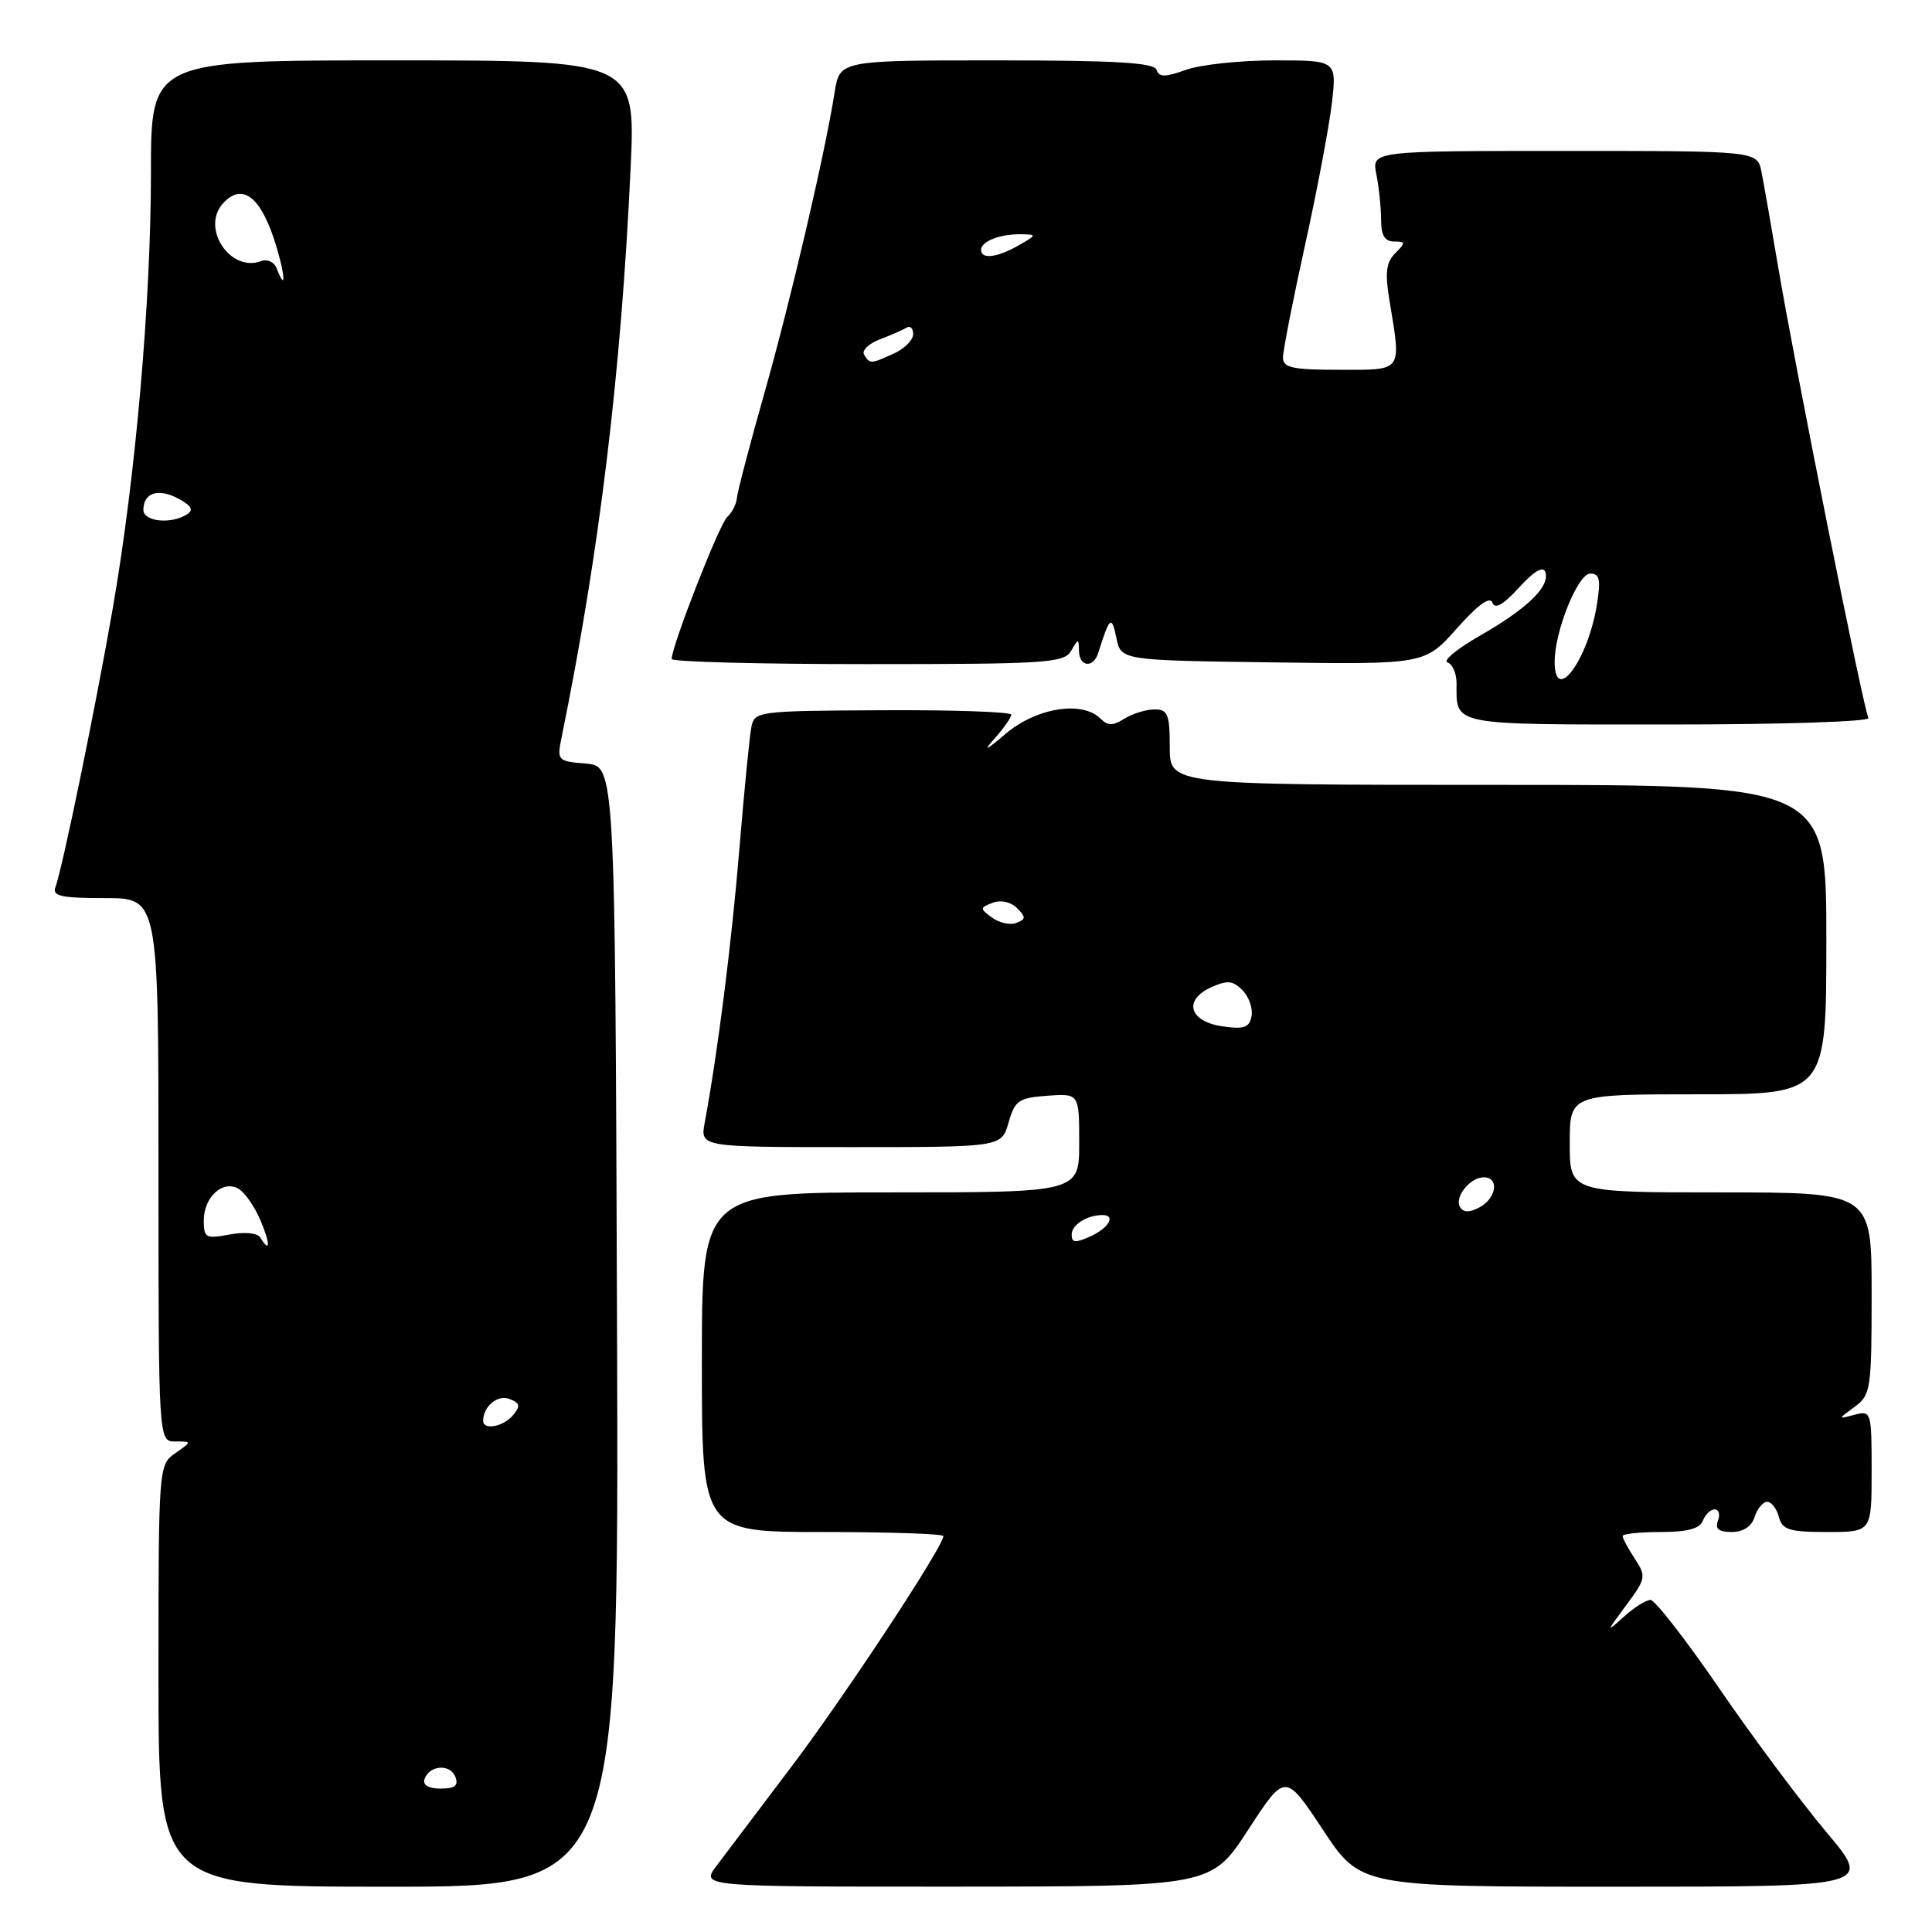 <?xml version="1.0" encoding="UTF-8" standalone="no"?>
<!DOCTYPE svg PUBLIC "-//W3C//DTD SVG 1.1//EN" "http://www.w3.org/Graphics/SVG/1.1/DTD/svg11.dtd" >
<svg xmlns="http://www.w3.org/2000/svg" xmlns:xlink="http://www.w3.org/1999/xlink" version="1.1" viewBox="0 0 256 256">
 <g >
 <path fill="currentColor"
d=" M 81.76 175.75 C 81.50 101.50 81.50 101.50 77.64 101.18 C 73.87 100.87 73.79 100.79 74.42 97.68 C 79.45 73.01 82.30 49.42 83.56 22.25 C 84.22 8.00 84.22 8.00 52.11 8.00 C 20.00 8.00 20.00 8.00 20.00 22.84 C 20.00 39.91 17.97 63.18 14.96 80.50 C 12.70 93.55 8.25 115.18 7.35 117.53 C 6.89 118.74 8.06 119.00 13.89 119.00 C 21.00 119.00 21.00 119.00 21.00 155.00 C 21.00 191.00 21.00 191.00 23.22 191.00 C 25.45 191.00 25.45 191.00 23.22 192.56 C 21.02 194.10 21.00 194.31 21.00 222.06 C 21.00 250.00 21.00 250.00 51.51 250.00 C 82.01 250.00 82.01 250.00 81.76 175.75 Z  M 165.40 242.44 C 170.30 234.91 170.30 234.91 175.29 242.45 C 180.27 250.00 180.27 250.00 214.18 250.00 C 248.10 250.00 248.10 250.00 241.99 242.75 C 238.64 238.76 232.26 230.21 227.83 223.75 C 223.40 217.29 219.29 212.00 218.70 212.00 C 218.11 212.00 216.51 213.01 215.14 214.25 C 212.81 216.36 212.82 216.27 215.44 212.75 C 218.10 209.18 218.16 208.89 216.62 206.54 C 215.73 205.18 215.00 203.83 215.00 203.54 C 215.00 203.24 217.26 203.00 220.03 203.00 C 223.58 203.00 225.23 202.56 225.64 201.50 C 225.95 200.68 226.66 200.00 227.21 200.00 C 227.76 200.00 227.95 200.68 227.64 201.50 C 227.23 202.58 227.74 203.00 229.46 203.00 C 230.99 203.00 232.10 202.27 232.50 201.00 C 232.85 199.90 233.60 199.00 234.16 199.00 C 234.73 199.00 235.42 199.90 235.71 201.00 C 236.16 202.71 237.07 203.00 242.12 203.00 C 248.00 203.00 248.00 203.00 248.00 194.93 C 248.00 187.06 247.95 186.88 245.75 187.46 C 243.50 188.06 243.50 188.06 245.75 186.41 C 247.89 184.84 248.00 184.10 248.00 171.38 C 248.00 158.00 248.00 158.00 228.00 158.00 C 208.00 158.00 208.00 158.00 208.00 151.50 C 208.00 145.00 208.00 145.00 225.00 145.00 C 242.00 145.00 242.00 145.00 242.00 124.50 C 242.00 104.00 242.00 104.00 198.50 104.00 C 155.00 104.00 155.00 104.00 155.00 99.00 C 155.00 94.66 154.74 94.00 152.99 94.00 C 151.88 94.00 150.09 94.55 149.01 95.22 C 147.46 96.19 146.79 96.19 145.82 95.22 C 143.41 92.81 137.34 93.77 133.28 97.21 C 130.64 99.46 130.18 99.67 131.75 97.90 C 132.99 96.51 134.00 95.07 134.00 94.70 C 134.00 94.33 126.35 94.06 117.00 94.11 C 100.41 94.19 99.98 94.24 99.56 96.34 C 99.32 97.53 98.61 104.80 97.97 112.50 C 96.94 124.98 95.11 139.43 93.38 148.75 C 92.78 152.00 92.78 152.00 112.74 152.00 C 132.71 152.00 132.71 152.00 133.64 148.75 C 134.47 145.82 134.98 145.47 138.78 145.19 C 143.00 144.89 143.00 144.89 143.00 151.44 C 143.00 158.00 143.00 158.00 118.00 158.00 C 93.00 158.00 93.00 158.00 93.00 180.50 C 93.00 203.00 93.00 203.00 109.00 203.00 C 117.80 203.00 125.00 203.24 125.00 203.54 C 125.00 204.92 112.03 224.61 104.94 234.00 C 100.57 239.78 96.07 245.74 94.93 247.25 C 92.86 250.00 92.86 250.00 126.68 249.99 C 160.50 249.97 160.50 249.97 165.40 242.44 Z  M 247.58 95.13 C 246.94 94.10 237.84 48.61 235.55 34.99 C 234.67 29.77 233.70 24.26 233.40 22.75 C 232.84 20.00 232.84 20.00 207.30 20.00 C 181.75 20.00 181.75 20.00 182.38 23.12 C 182.72 24.84 183.00 27.54 183.00 29.12 C 183.00 31.17 183.49 32.00 184.71 32.00 C 186.26 32.00 186.28 32.15 184.88 33.55 C 183.67 34.76 183.50 36.13 184.11 39.80 C 185.69 49.39 185.96 49.00 177.50 49.00 C 171.25 49.00 170.00 48.73 170.00 47.38 C 170.00 46.49 171.30 39.85 172.89 32.63 C 174.49 25.41 176.09 16.91 176.47 13.75 C 177.14 8.00 177.14 8.00 168.89 8.00 C 164.35 8.00 159.07 8.56 157.16 9.25 C 154.37 10.25 153.59 10.25 153.25 9.25 C 152.94 8.30 147.78 8.00 132.04 8.00 C 111.26 8.00 111.26 8.00 110.59 12.25 C 109.32 20.30 104.84 39.53 101.31 52.00 C 99.36 58.88 97.71 65.17 97.64 66.00 C 97.56 66.83 96.99 67.95 96.36 68.50 C 95.34 69.39 89.00 85.61 89.00 87.32 C 89.00 87.70 100.68 88.00 114.95 88.00 C 138.61 88.00 140.99 87.85 141.92 86.25 C 142.89 84.58 142.94 84.58 142.97 86.25 C 143.01 88.39 144.88 88.57 145.53 86.50 C 147.02 81.72 147.31 81.48 147.92 84.50 C 148.52 87.50 148.52 87.50 168.66 87.77 C 188.79 88.04 188.79 88.04 193.04 83.27 C 195.81 80.15 197.44 78.97 197.75 79.85 C 198.08 80.77 199.19 80.15 201.28 77.85 C 203.28 75.66 204.49 74.96 204.77 75.81 C 205.40 77.71 202.40 80.62 196.12 84.22 C 193.09 85.95 191.15 87.55 191.80 87.77 C 192.46 87.99 193.00 89.22 193.00 90.50 C 193.00 96.21 191.93 96.00 221.17 96.00 C 236.22 96.00 247.88 95.62 247.58 95.13 Z  M 56.25 235.75 C 56.87 233.88 59.66 233.68 60.34 235.45 C 60.78 236.60 60.28 237.00 58.39 237.00 C 56.79 237.00 55.99 236.53 56.25 235.75 Z  M 64.02 188.25 C 64.05 186.32 65.94 184.76 67.51 185.37 C 68.90 185.90 68.99 186.30 67.99 187.51 C 66.71 189.06 63.99 189.56 64.02 188.25 Z  M 34.48 163.97 C 34.11 163.37 32.41 163.21 30.42 163.58 C 27.27 164.17 27.00 164.03 27.00 161.73 C 27.00 158.57 29.60 156.26 31.67 157.56 C 32.50 158.09 33.79 159.97 34.54 161.76 C 35.85 164.87 35.81 166.13 34.48 163.97 Z  M 19.00 67.56 C 19.00 65.29 20.97 64.65 23.61 66.06 C 25.38 67.01 25.70 67.58 24.77 68.16 C 22.66 69.50 19.00 69.12 19.00 67.56 Z  M 36.66 35.56 C 36.34 34.72 35.42 34.29 34.62 34.59 C 30.53 36.16 26.58 30.23 29.54 26.96 C 32.00 24.24 34.41 25.92 36.31 31.69 C 37.75 36.06 38.02 39.11 36.66 35.56 Z  M 142.00 163.59 C 142.00 162.29 144.04 161.00 146.08 161.00 C 147.90 161.00 146.95 162.70 144.50 163.82 C 142.49 164.73 142.00 164.69 142.00 163.59 Z  M 193.47 159.96 C 192.67 158.65 194.77 156.00 196.62 156.00 C 198.68 156.00 198.29 158.78 196.06 159.97 C 194.72 160.69 193.92 160.68 193.47 159.96 Z  M 162.01 136.00 C 157.59 135.37 156.74 132.53 160.47 130.83 C 162.61 129.86 163.35 129.92 164.62 131.19 C 165.48 132.05 166.02 133.59 165.84 134.62 C 165.56 136.16 164.86 136.41 162.01 136.00 Z  M 131.46 121.59 C 129.81 120.39 129.82 120.28 131.54 119.62 C 132.61 119.21 133.93 119.50 134.76 120.33 C 135.96 121.53 135.94 121.81 134.67 122.29 C 133.86 122.61 132.41 122.29 131.46 121.59 Z  M 206.00 87.68 C 206.00 83.62 209.08 76.00 210.72 76.00 C 211.96 76.00 212.13 76.80 211.60 80.10 C 210.42 87.47 206.00 93.45 206.00 87.68 Z  M 114.50 47.00 C 114.16 46.45 115.10 45.53 116.58 44.97 C 118.07 44.40 119.67 43.70 120.14 43.41 C 120.61 43.12 121.00 43.51 121.00 44.28 C 121.00 45.05 119.85 46.20 118.45 46.84 C 115.36 48.25 115.27 48.25 114.50 47.00 Z  M 130.00 33.11 C 130.00 31.97 132.53 30.99 135.33 31.04 C 137.41 31.07 137.39 31.13 135.00 32.50 C 132.13 34.14 130.00 34.40 130.00 33.11 Z "/>
</g>
</svg>